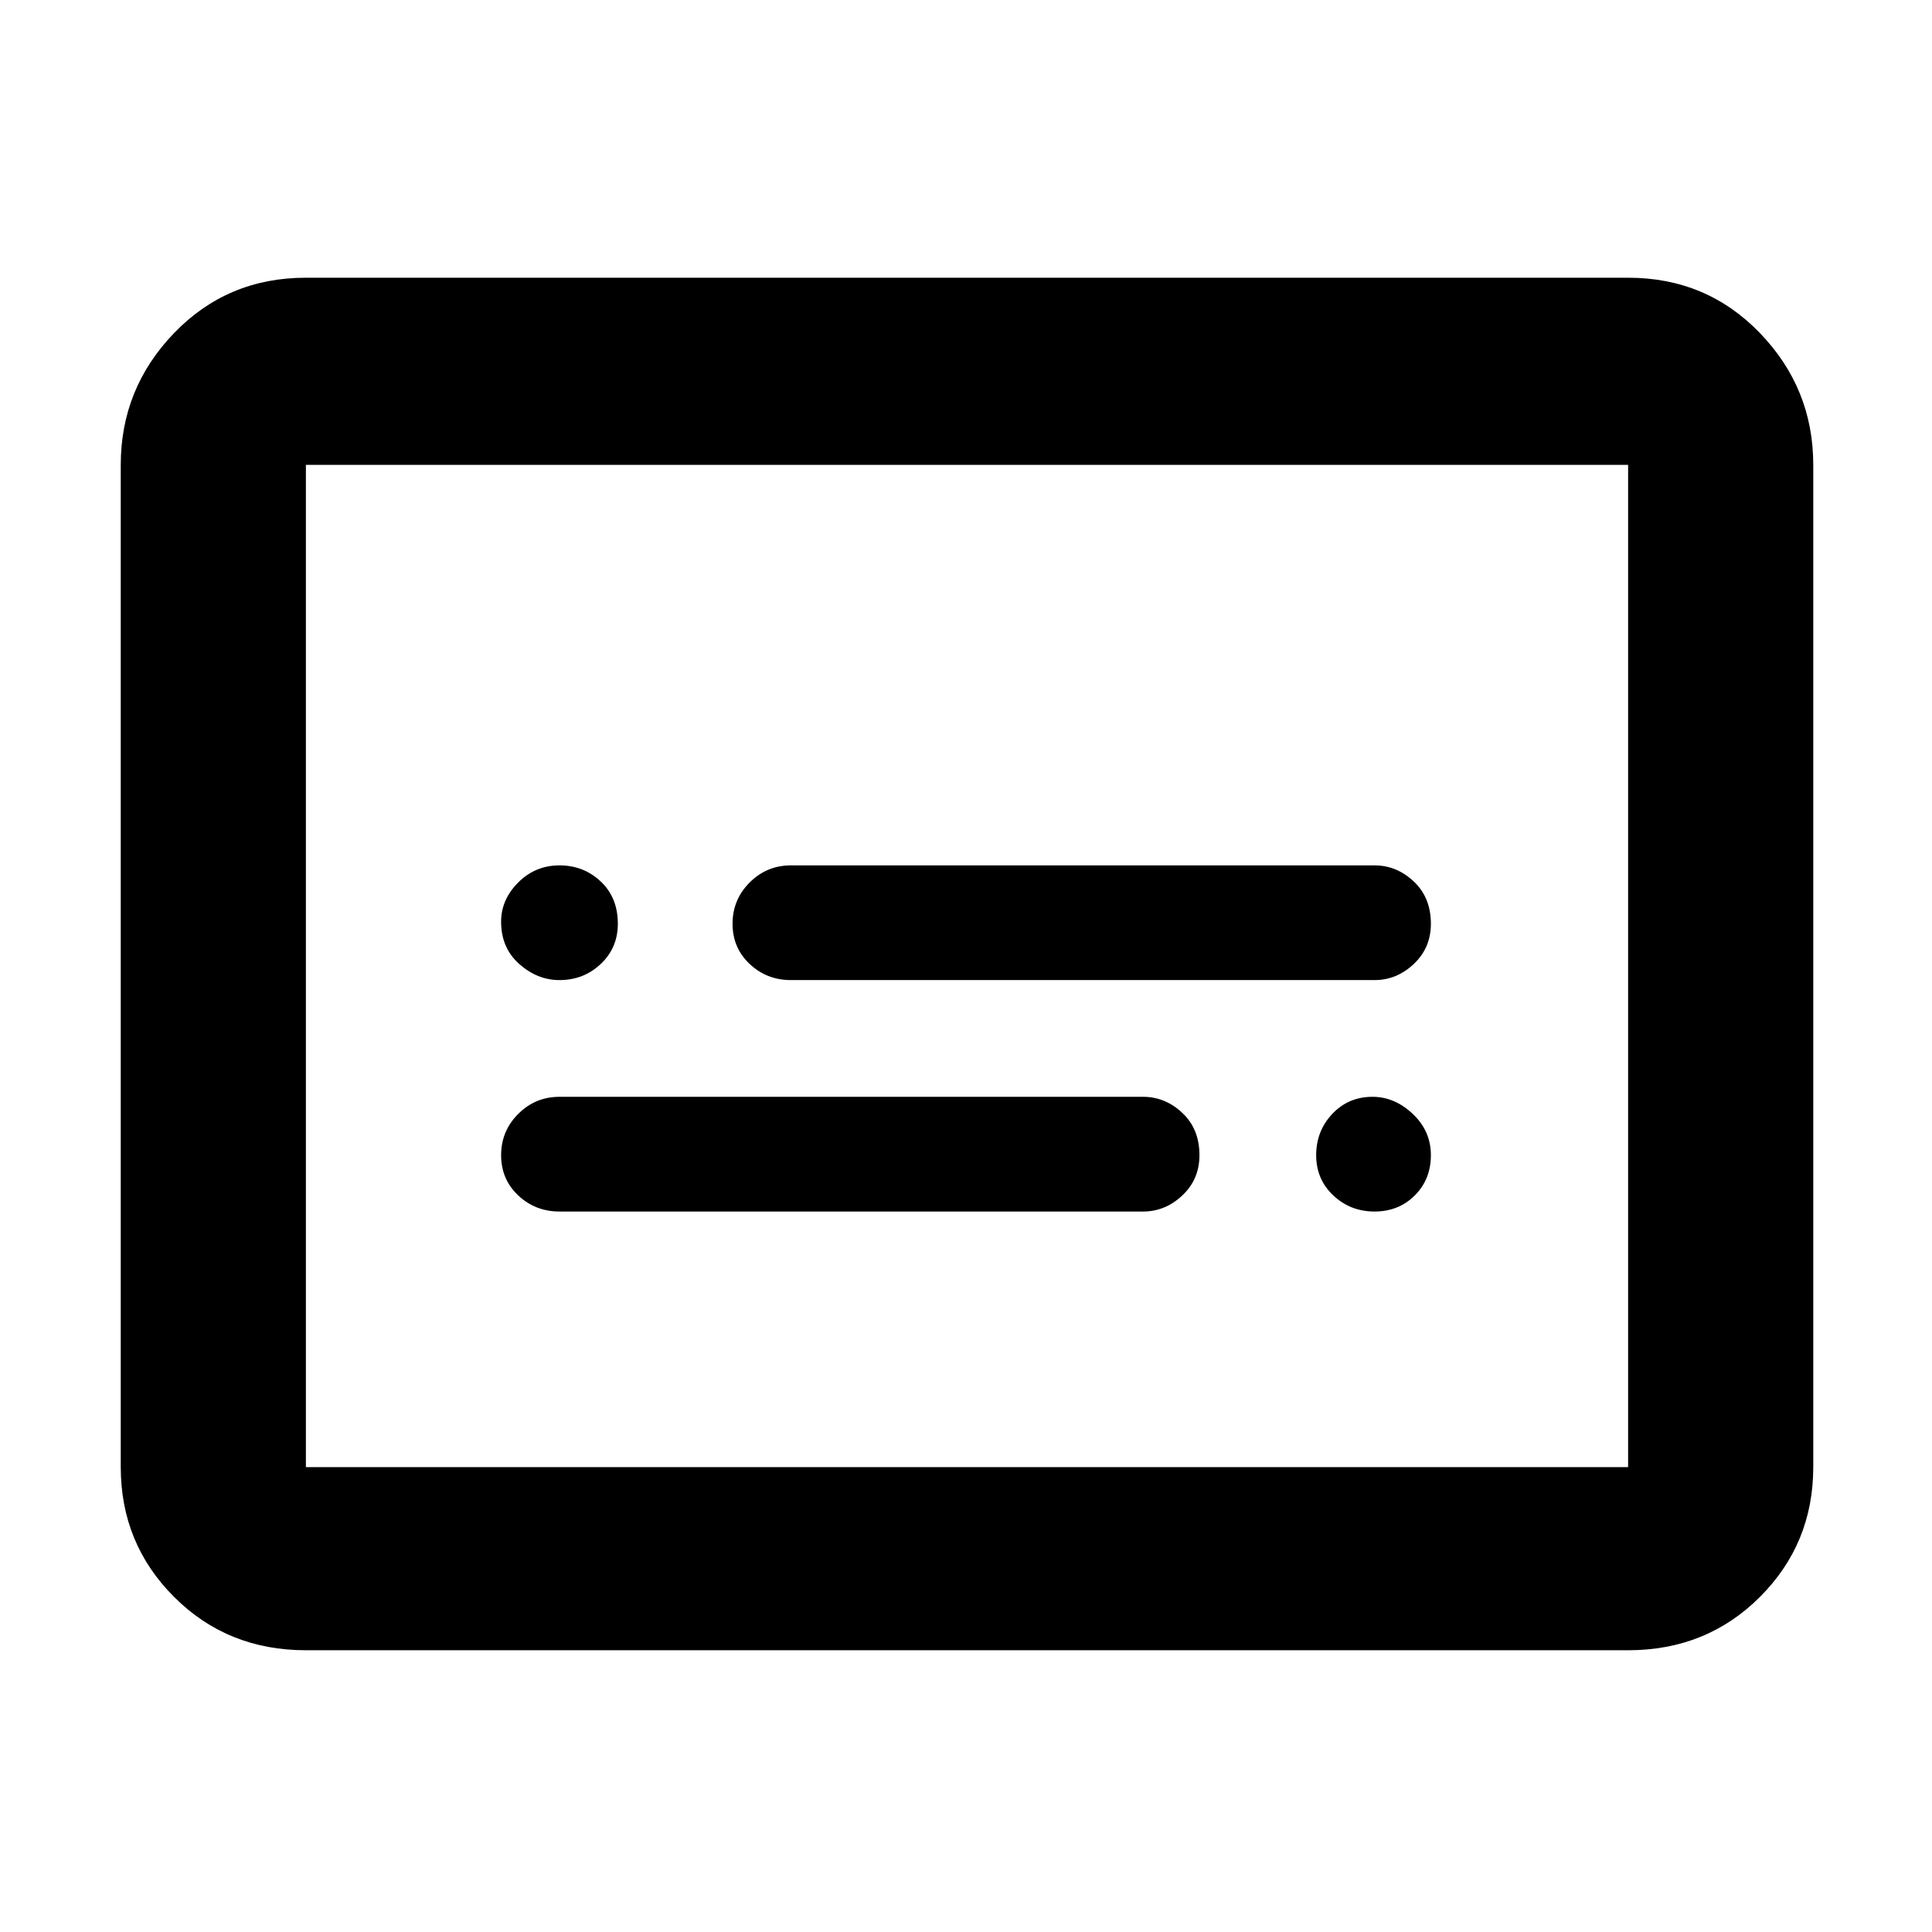 <svg xmlns="http://www.w3.org/2000/svg" height="48" width="48"><path d="M13.9 24.35Q14.5 24.35 14.925 23.95Q15.35 23.55 15.35 22.95Q15.35 22.3 14.925 21.9Q14.5 21.5 13.9 21.5Q13.3 21.5 12.875 21.925Q12.45 22.35 12.45 22.9Q12.45 23.55 12.9 23.95Q13.35 24.35 13.9 24.35ZM13.9 30.1H28.4Q28.95 30.1 29.375 29.7Q29.8 29.3 29.8 28.7Q29.8 28.05 29.375 27.65Q28.95 27.25 28.4 27.25H13.9Q13.3 27.25 12.875 27.675Q12.45 28.1 12.45 28.7Q12.45 29.3 12.875 29.7Q13.3 30.1 13.9 30.1ZM34.15 30.1Q34.75 30.1 35.15 29.7Q35.55 29.3 35.55 28.7Q35.55 28.1 35.1 27.675Q34.65 27.25 34.1 27.25Q33.5 27.25 33.1 27.675Q32.7 28.1 32.7 28.7Q32.7 29.3 33.125 29.7Q33.55 30.1 34.15 30.1ZM19.65 24.35H34.15Q34.7 24.35 35.125 23.95Q35.55 23.55 35.55 22.95Q35.55 22.3 35.125 21.9Q34.7 21.5 34.15 21.5H19.65Q19.05 21.5 18.625 21.925Q18.2 22.35 18.2 22.95Q18.2 23.55 18.625 23.95Q19.05 24.35 19.65 24.35ZM7.6 41Q5.65 41 4.325 39.675Q3 38.35 3 36.45V11.55Q3 9.65 4.325 8.275Q5.65 6.9 7.6 6.9H40.45Q42.4 6.9 43.725 8.275Q45.05 9.65 45.05 11.55V36.45Q45.05 38.35 43.725 39.675Q42.4 41 40.45 41ZM7.6 36.45Q7.6 36.45 7.6 36.45Q7.6 36.45 7.6 36.45V11.55Q7.6 11.55 7.6 11.55Q7.6 11.55 7.6 11.55Q7.6 11.55 7.6 11.55Q7.6 11.55 7.6 11.55V36.45Q7.6 36.45 7.6 36.45Q7.6 36.45 7.6 36.45ZM7.6 36.45H40.45Q40.45 36.45 40.45 36.45Q40.45 36.45 40.45 36.45V11.55Q40.45 11.55 40.45 11.55Q40.45 11.55 40.45 11.55H7.6Q7.6 11.55 7.6 11.55Q7.6 11.55 7.6 11.55V36.45Q7.6 36.45 7.6 36.45Q7.6 36.45 7.6 36.45Z"/></svg>